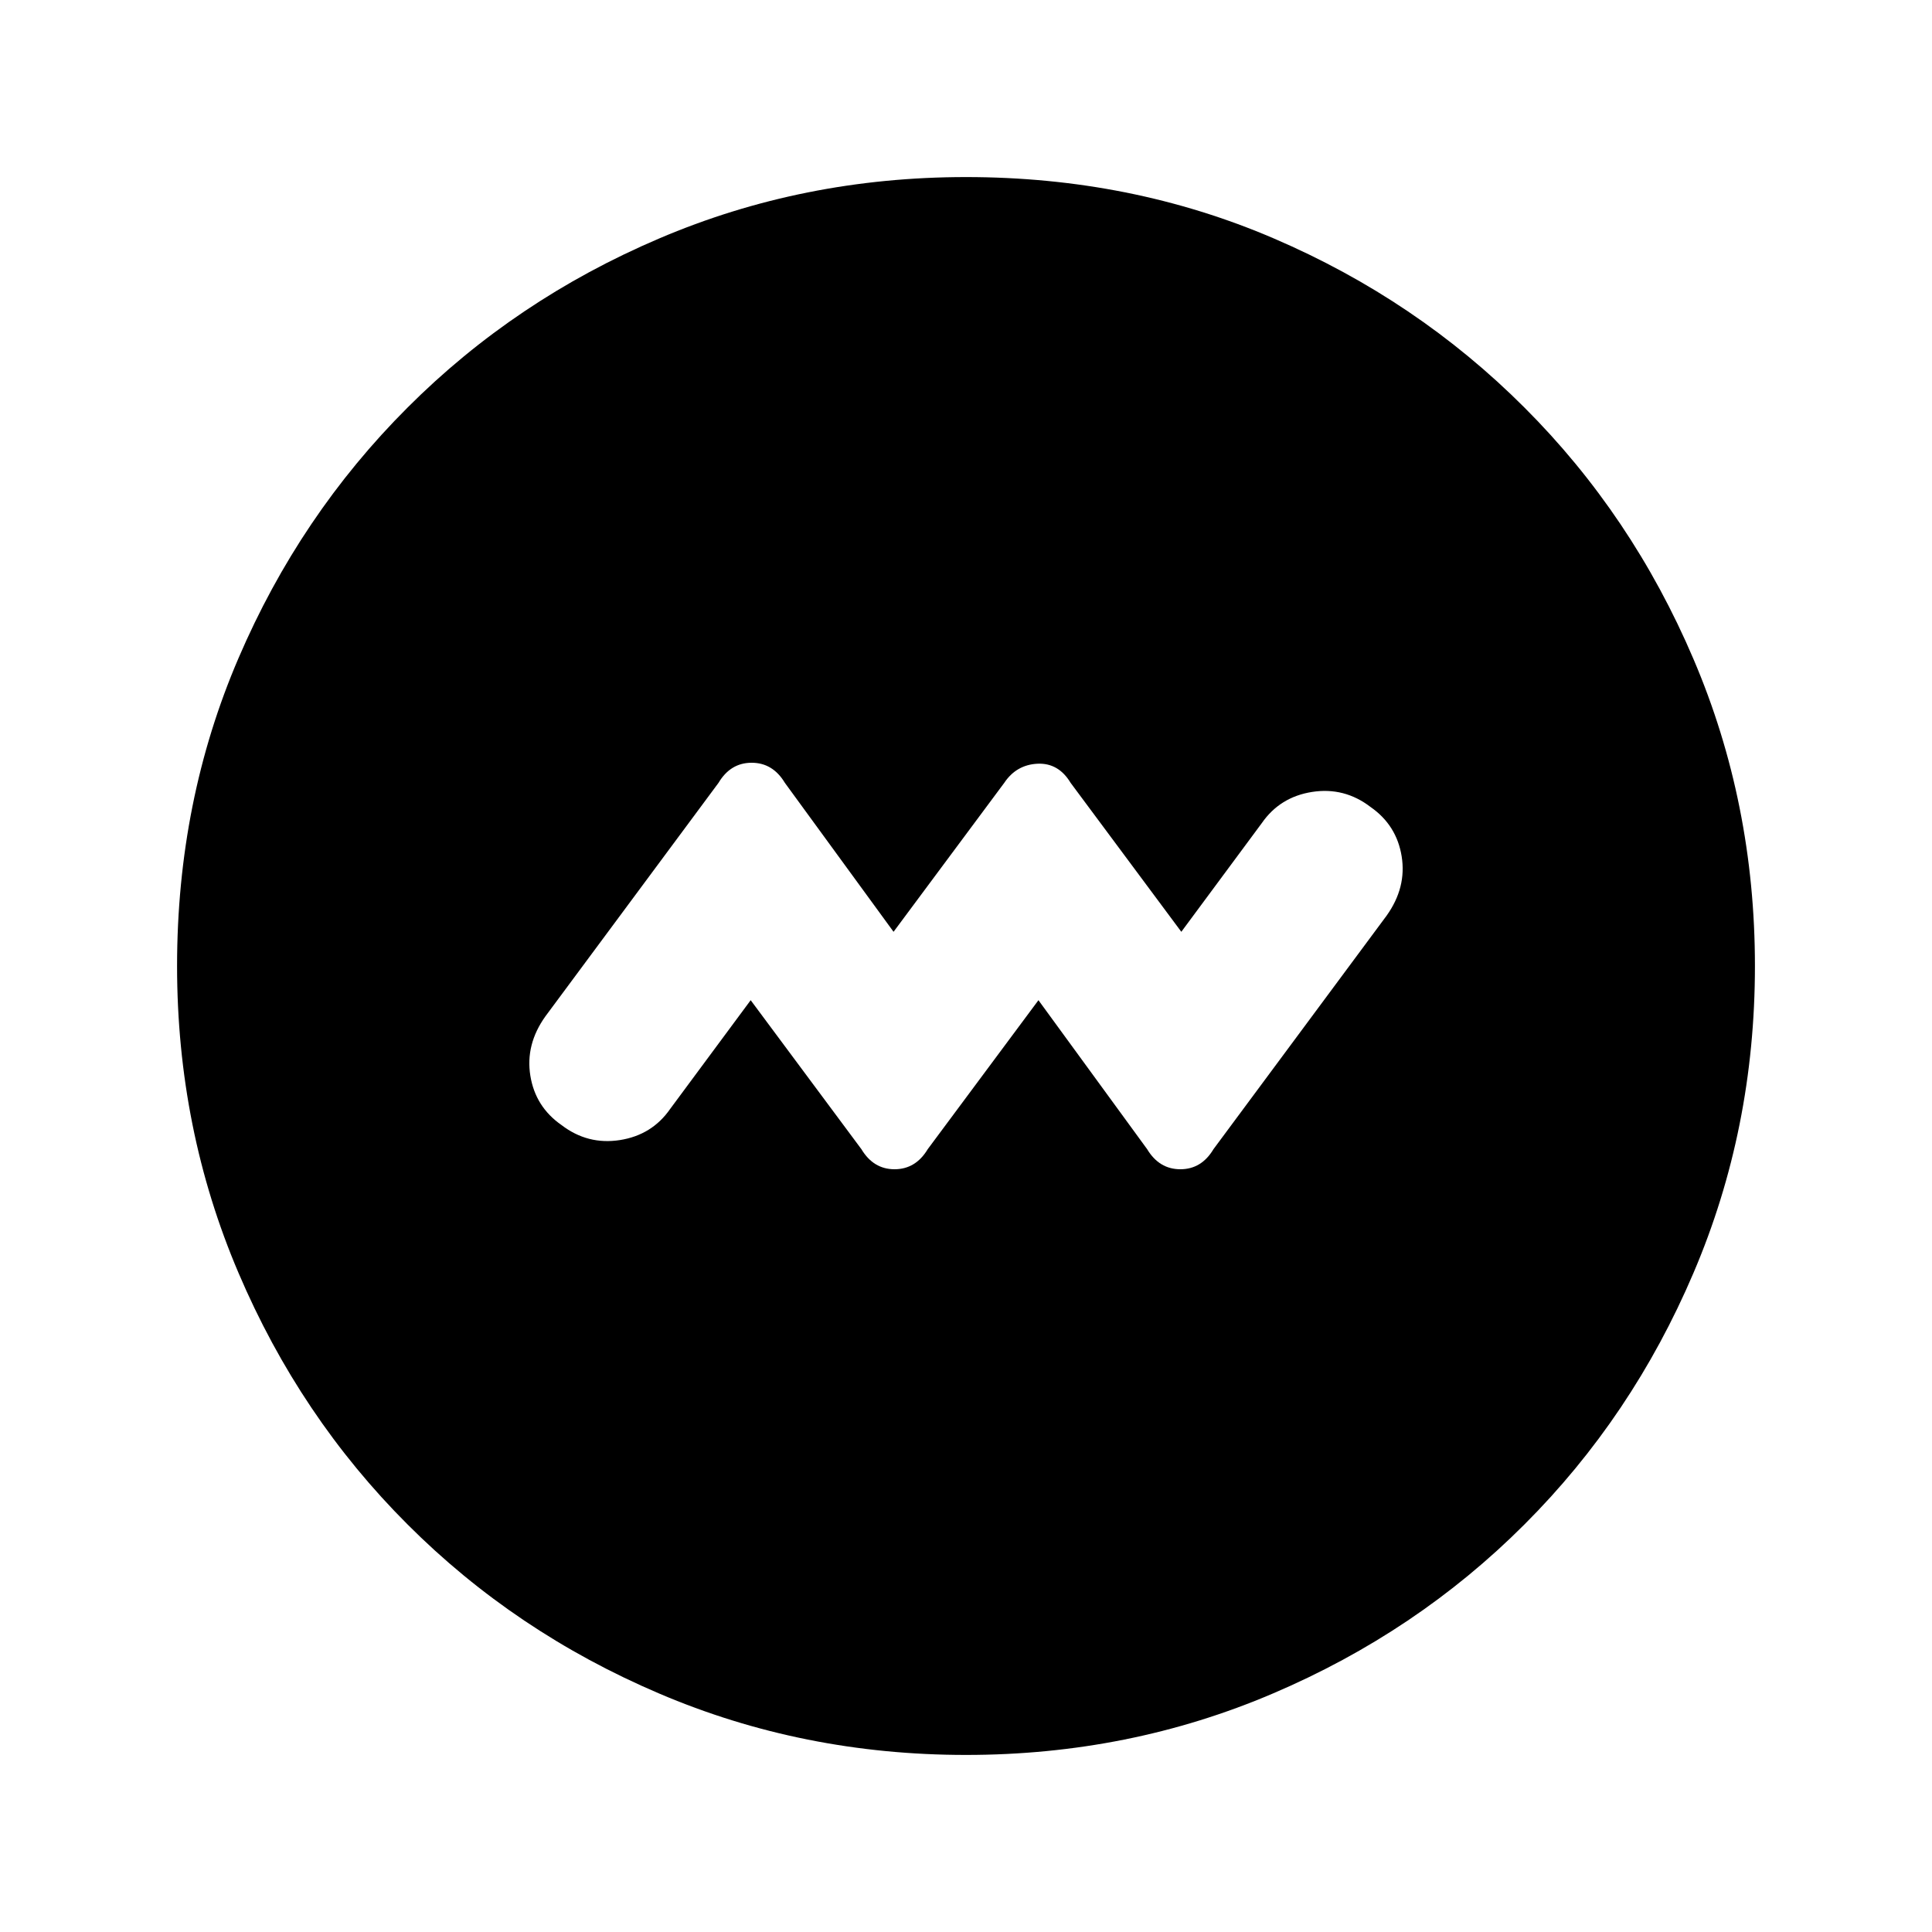 <svg xmlns="http://www.w3.org/2000/svg" height="20" width="20"><path d="m7.771 10.354 1.146 1.542q.125.208.343.208.219 0 .344-.208l1.146-1.542 1.125 1.542q.125.208.344.208.219 0 .343-.208l1.792-2.417q.208-.291.156-.614-.052-.323-.322-.511-.271-.208-.605-.156-.333.052-.521.323l-.833 1.125-1.146-1.542q-.125-.208-.343-.198-.219.011-.344.198L9.25 9.646 8.125 8.104Q8 7.896 7.781 7.896q-.219 0-.343.208l-1.792 2.417q-.208.291-.156.614.052.323.322.511.271.208.605.156.333-.052.521-.323ZM10 18.167q-1.688 0-3.177-.636-1.49-.635-2.604-1.75-1.115-1.114-1.75-2.604-.636-1.489-.636-3.177 0-1.708.636-3.187.635-1.48 1.75-2.594 1.114-1.115 2.604-1.75Q8.312 1.833 10 1.833q1.708 0 3.188.636 1.479.635 2.593 1.75 1.115 1.114 1.75 2.604.636 1.489.636 3.177t-.636 3.177q-.635 1.49-1.75 2.604-1.114 1.115-2.604 1.75-1.489.636-3.177.636Z"/></svg>